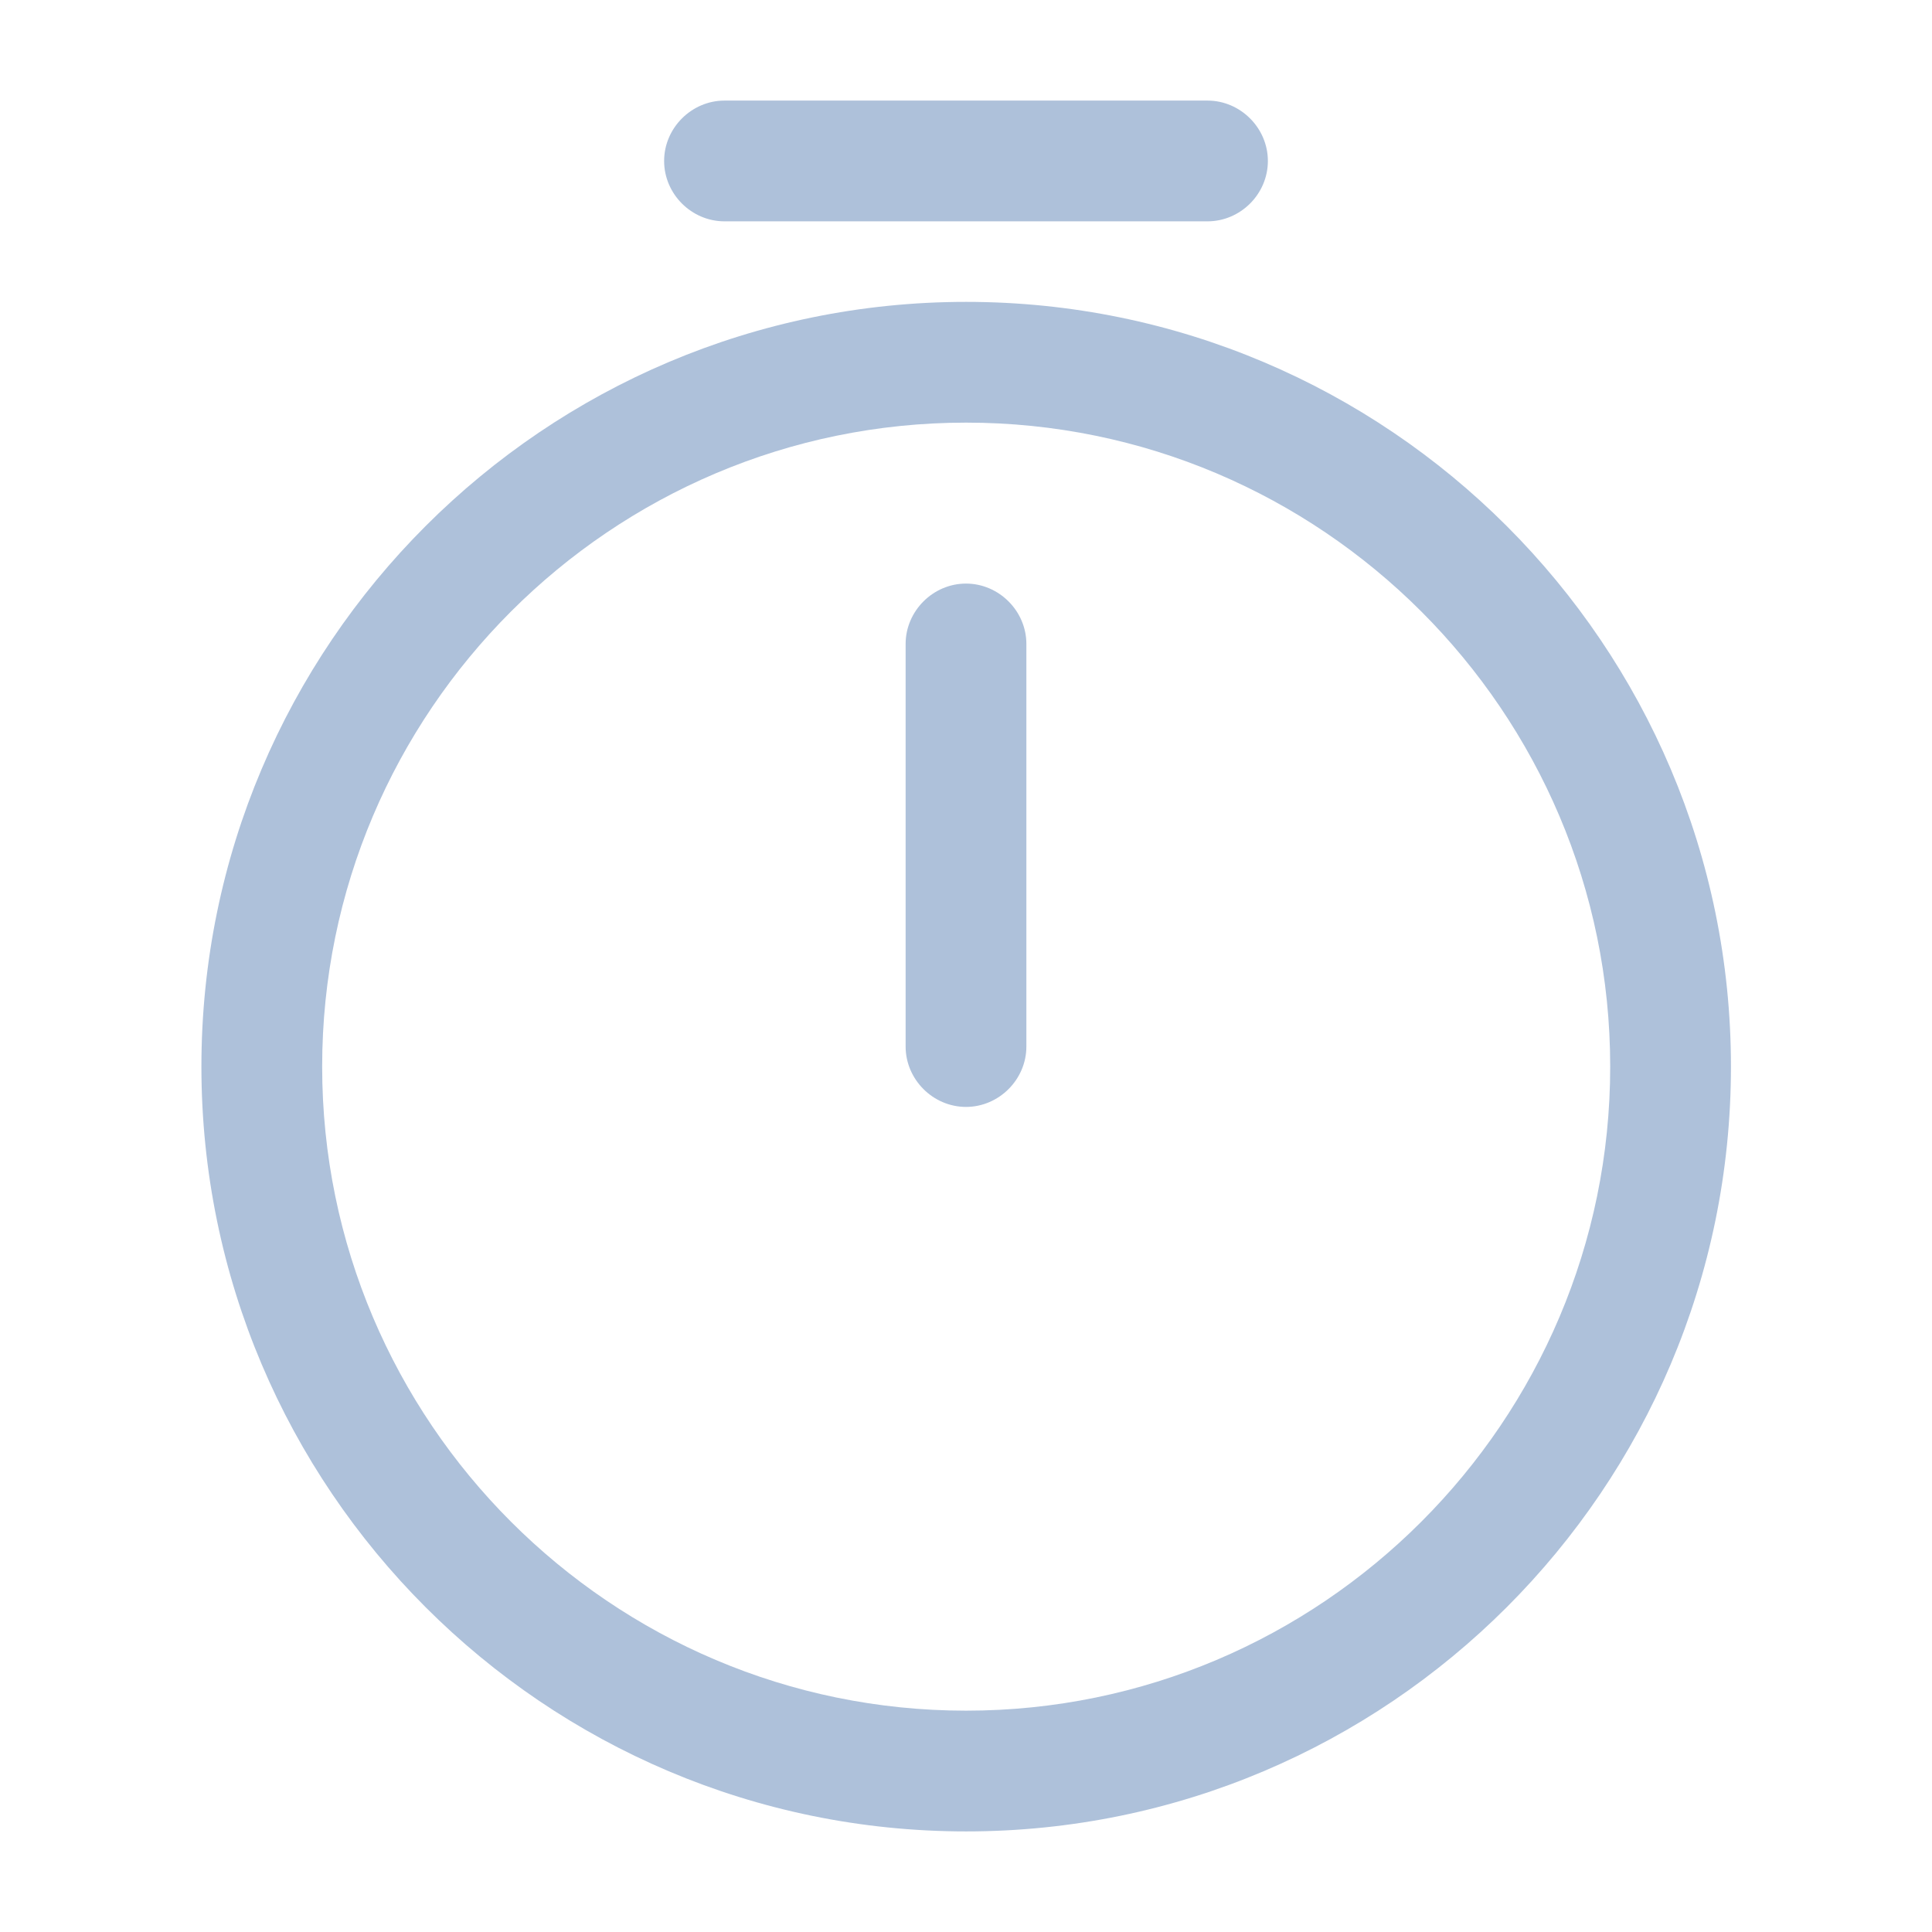 <svg width="16" height="16" viewBox="0 0 16 16" fill="none" xmlns="http://www.w3.org/2000/svg">
<path d="M8.001 15.167C4.508 15.167 1.668 12.327 1.668 8.833C1.668 5.34 4.508 2.5 8.001 2.5C11.495 2.5 14.335 5.34 14.335 8.833C14.335 12.327 11.495 15.167 8.001 15.167ZM8.001 3.5C5.061 3.5 2.668 5.893 2.668 8.833C2.668 11.773 5.061 14.167 8.001 14.167C10.941 14.167 13.335 11.773 13.335 8.833C13.335 5.893 10.941 3.5 8.001 3.5Z" fill="#AEC1DA"/>
<path d="M8 9.167C7.727 9.167 7.5 8.94 7.5 8.667V5.333C7.5 5.06 7.727 4.833 8 4.833C8.273 4.833 8.5 5.06 8.5 5.333V8.667C8.5 8.94 8.273 9.167 8 9.167Z" fill="#AEC1DA"/>
<path d="M10 1.833H6C5.727 1.833 5.5 1.607 5.5 1.333C5.5 1.06 5.727 0.833 6 0.833H10C10.273 0.833 10.5 1.06 10.5 1.333C10.5 1.607 10.273 1.833 10 1.833Z" fill="#AEC1DA"/>
</svg>
